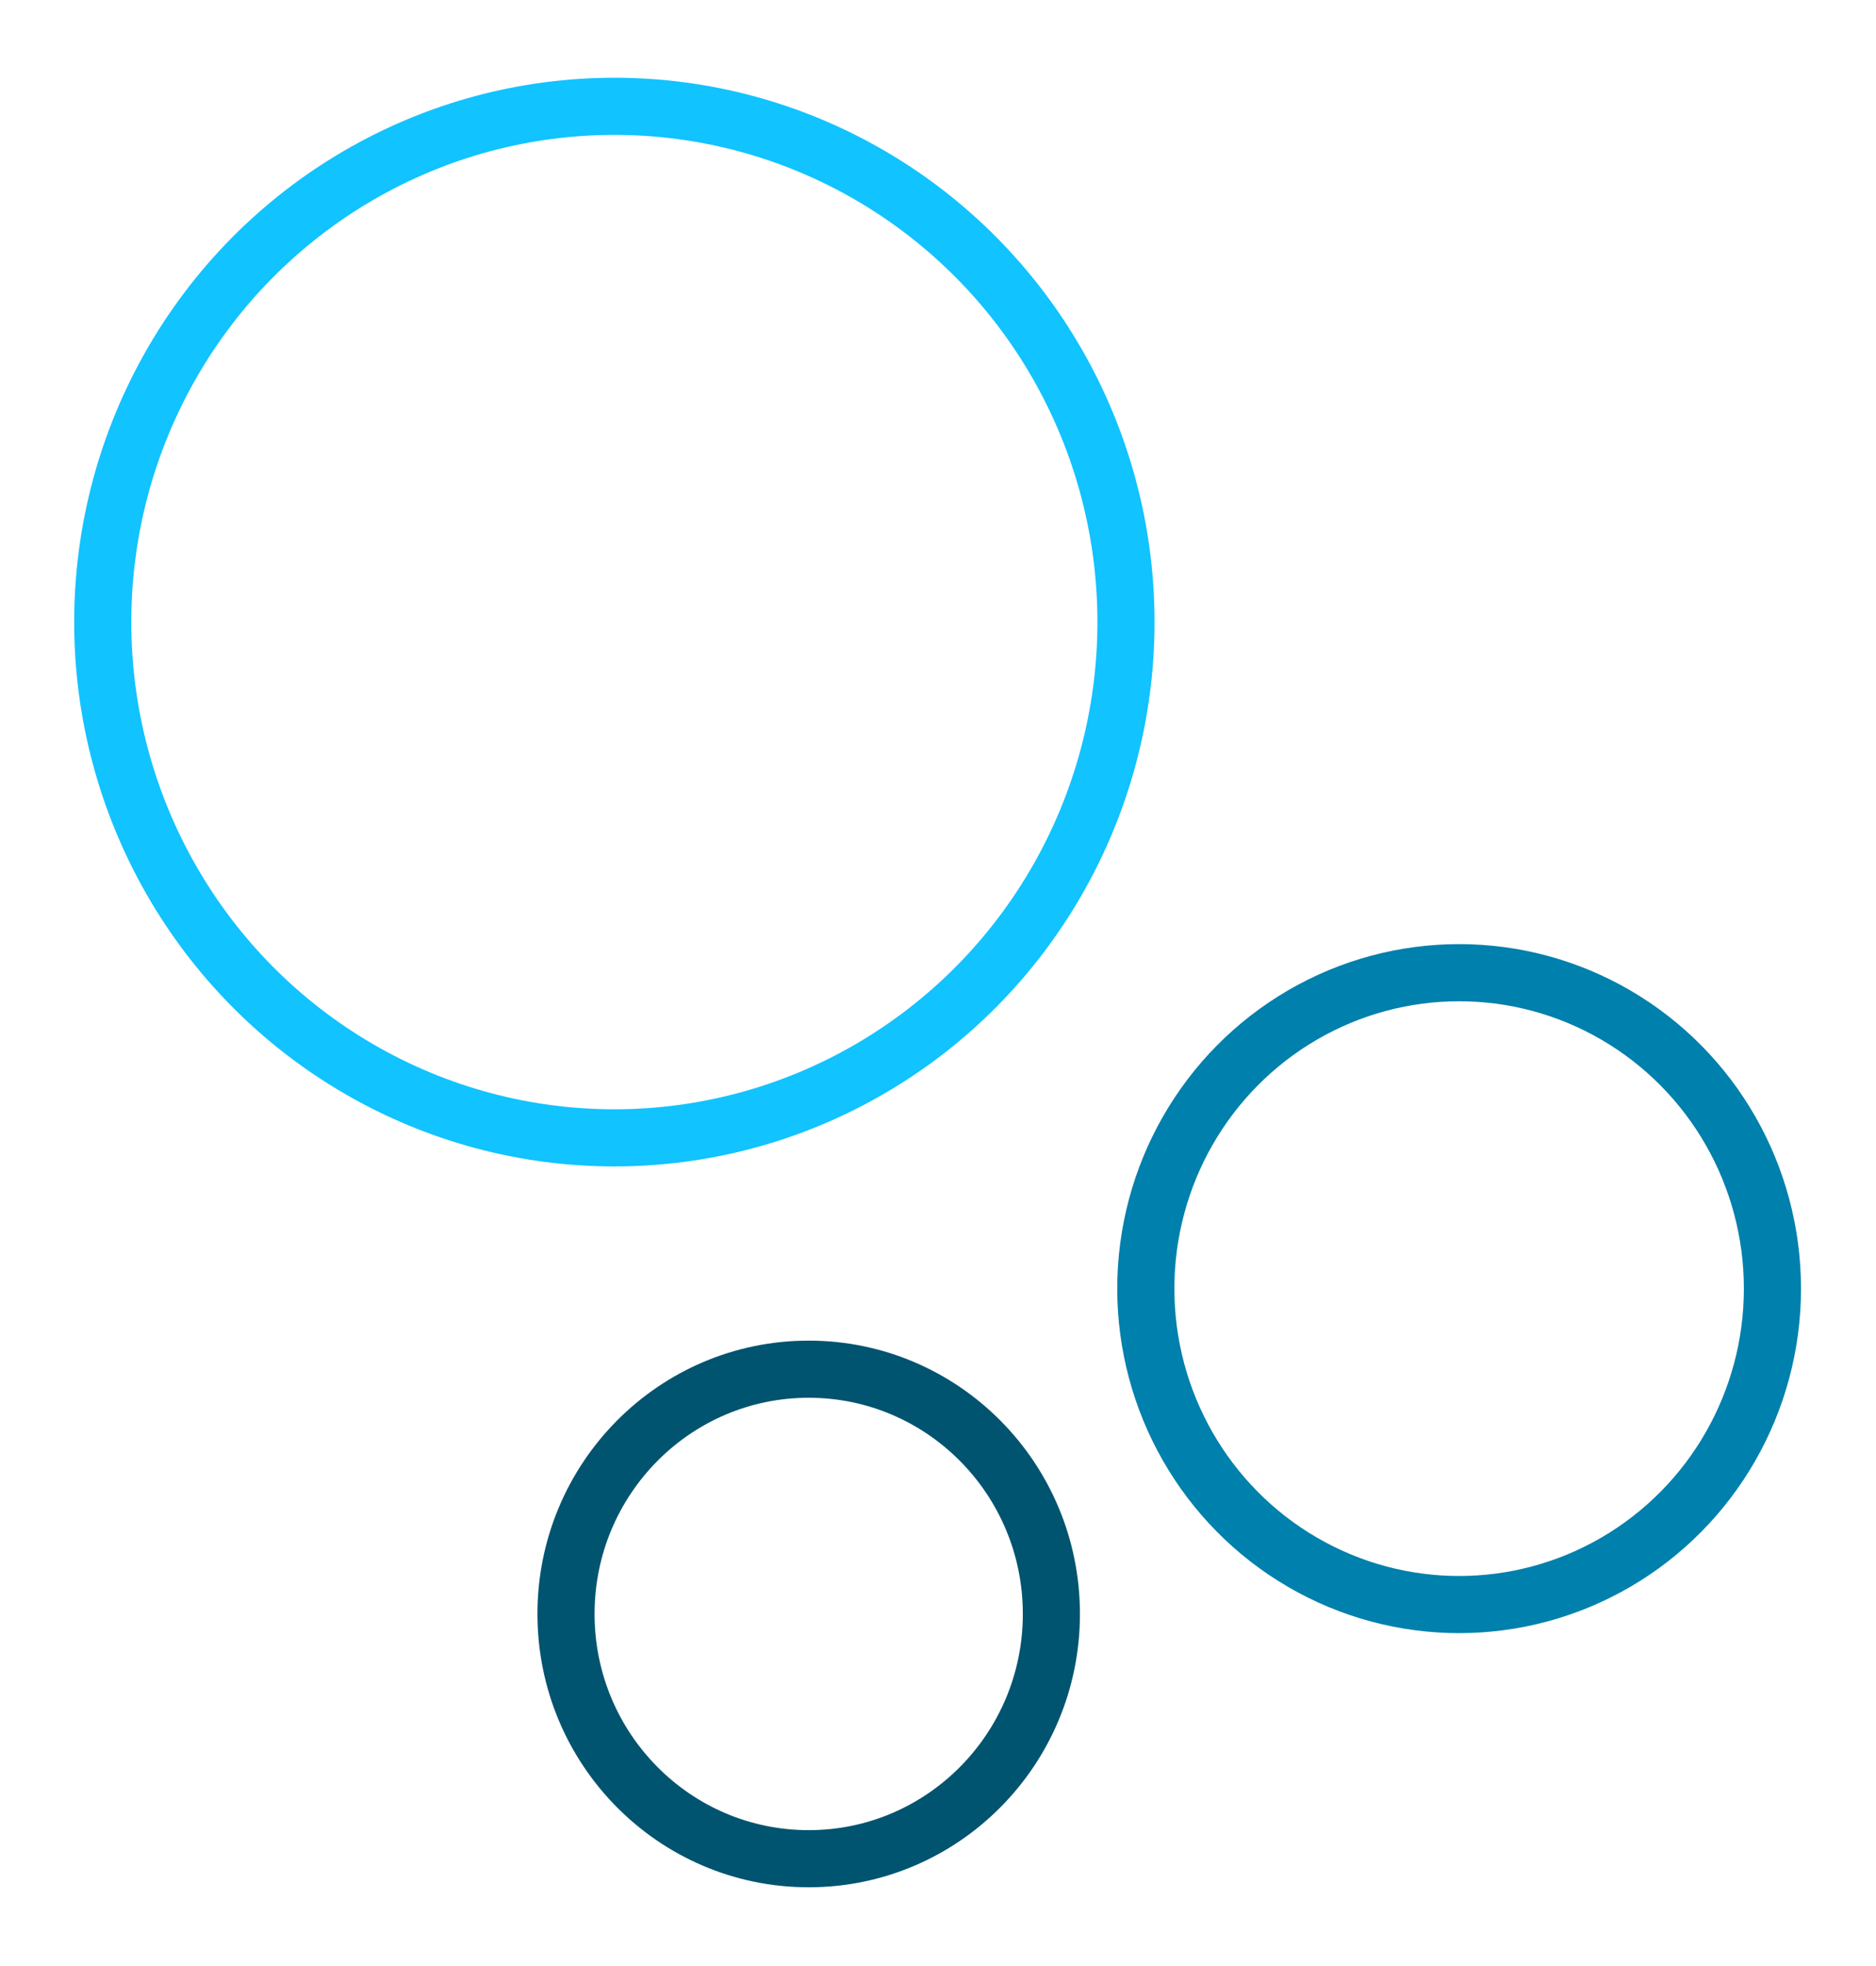 <?xml version="1.0" encoding="UTF-8" standalone="no"?>
<!-- Created with Inkscape (http://www.inkscape.org/) -->

<svg
   xmlns:dc="http://purl.org/dc/elements/1.1/"
   xmlns:cc="http://creativecommons.org/ns#"
   xmlns:rdf="http://www.w3.org/1999/02/22-rdf-syntax-ns#"
   xmlns:svg="http://www.w3.org/2000/svg"
   xmlns="http://www.w3.org/2000/svg"
   xmlns:sodipodi="http://sodipodi.sourceforge.net/DTD/sodipodi-0.dtd"
   xmlns:inkscape="http://www.inkscape.org/namespaces/inkscape"
   width="164.128mm"
   height="171.949mm"
   viewBox="0 0 164.128 171.949"
   version="1.1"
   id="svg8"
   sodipodi:docname="drawing.svg"
   inkscape:version="0.92.0 r15299">
  <defs
     id="defs2" />
  <sodipodi:namedview
     id="base"
     pagecolor="#ffffff"
     bordercolor="#666666"
     borderopacity="1.0"
     inkscape:pageopacity="0.0"
     inkscape:pageshadow="2"
     inkscape:zoom="0.35"
     inkscape:cx="-131.97975"
     inkscape:cy="114.72441"
     inkscape:document-units="mm"
     inkscape:current-layer="layer1"
     showgrid="false"
     fit-margin-top="0"
     fit-margin-left="0"
     fit-margin-right="0"
     fit-margin-bottom="0"
     inkscape:pagecheckerboard="false"
     inkscape:showpageshadow="false"
     inkscape:window-width="1920"
     inkscape:window-height="1017"
     inkscape:window-x="-8"
     inkscape:window-y="-8"
     inkscape:window-maximized="1" />
  <g
     inkscape:label="Layer 1"
     inkscape:groupmode="layer"
     id="layer1"
     transform="translate(-11.863,-7.238)">
    <g
       id="g4538"
       transform="matrix(0.918,0,0,0.918,7.666,7.597)"
       style="stroke-width:1.089">
      <ellipse
         ry="49.137"
         rx="48.759"
         cy="58.875"
         cx="63.122"
         id="path4485"
         style="opacity:1;fill:none;fill-opacity:1;fill-rule:evenodd;stroke:#11c3ff;stroke-width:5.444;stroke-linecap:square;stroke-linejoin:miter;stroke-miterlimit:4;stroke-dasharray:none;stroke-dashoffset:0;stroke-opacity:1;paint-order:markers stroke fill" />
      <ellipse
         ry="30.099"
         rx="29.86"
         cy="122.375"
         cx="143.631"
         id="path4485-0"
         style="opacity:1;fill:none;fill-opacity:1;fill-rule:evenodd;stroke:#0080ac;stroke-width:5.444;stroke-linecap:square;stroke-linejoin:miter;stroke-miterlimit:4;stroke-dasharray:none;stroke-dashoffset:0;stroke-opacity:1;paint-order:markers stroke fill" />
      <ellipse
         ry="23.318"
         rx="23.129"
         cy="153.369"
         cx="81.643"
         id="path4485-1"
         style="opacity:1;fill:none;fill-opacity:1;fill-rule:evenodd;stroke:#005470;stroke-width:5.444;stroke-linecap:square;stroke-linejoin:miter;stroke-miterlimit:4;stroke-dasharray:none;stroke-dashoffset:0;stroke-opacity:1;paint-order:markers stroke fill" />
    </g>
  </g>
</svg>
